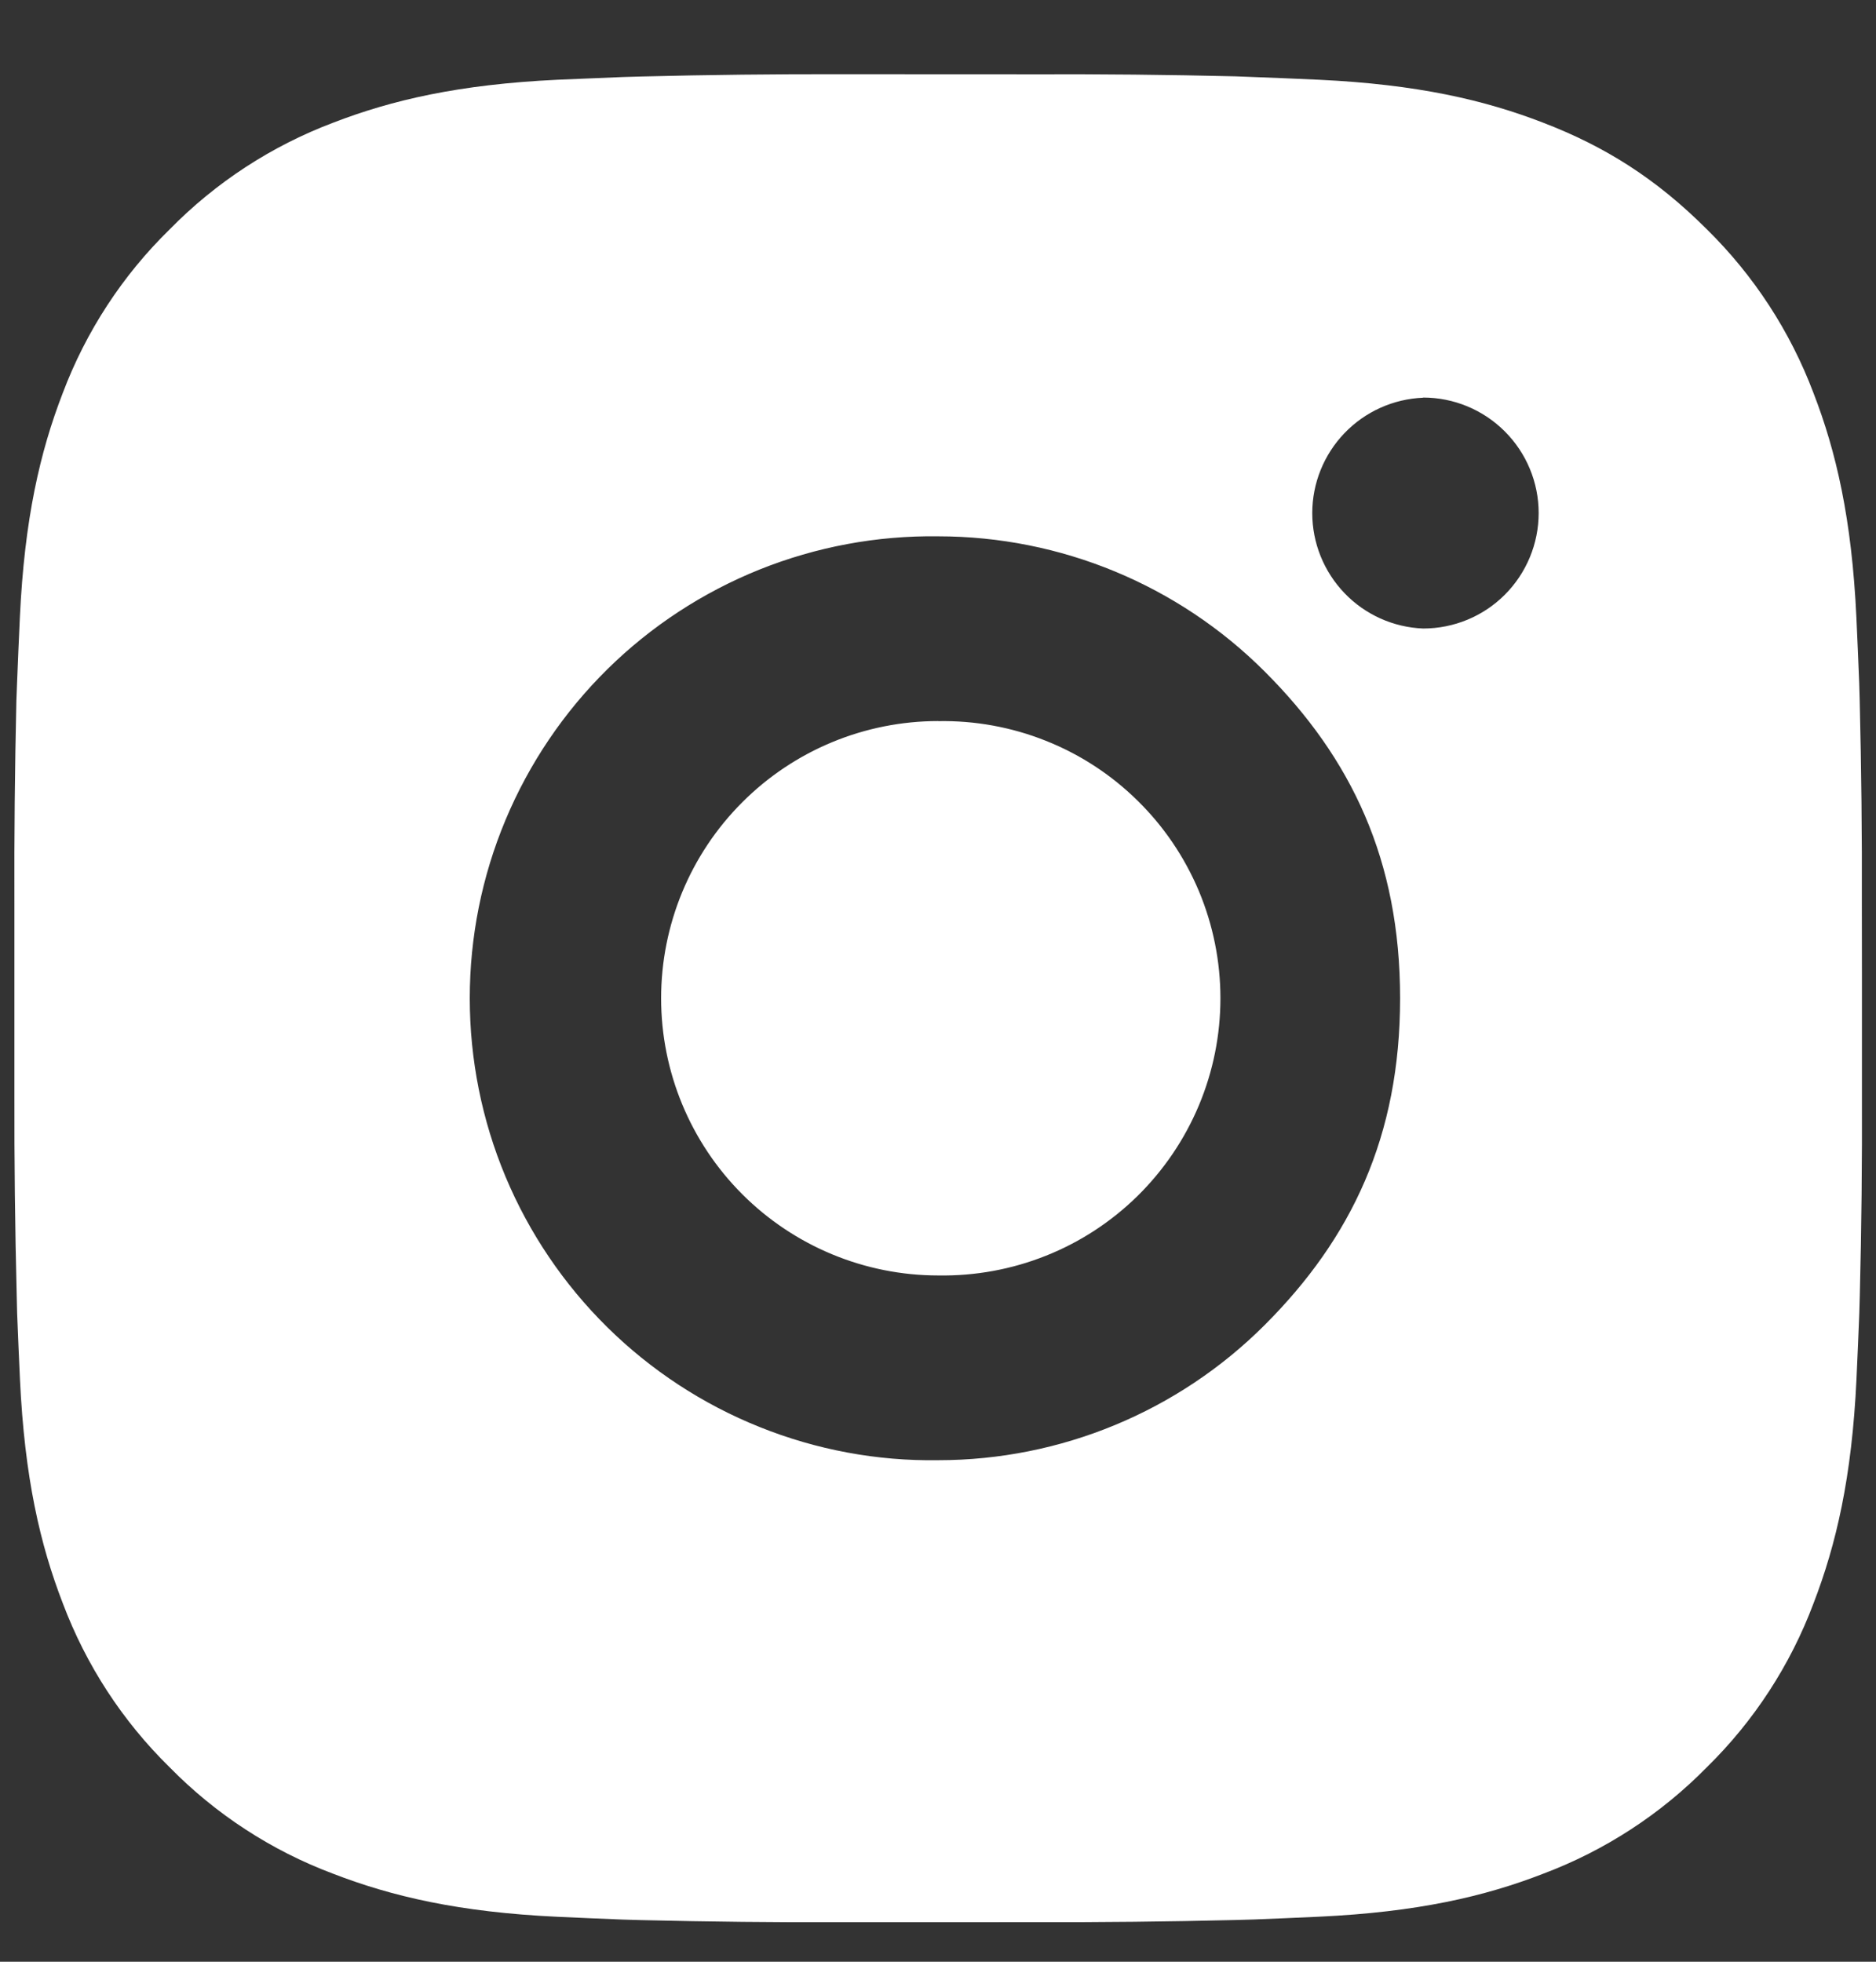<svg width="22" height="23" viewBox="0 0 22 23" fill="none" xmlns="http://www.w3.org/2000/svg">
<rect x="0" y="0" width="22" height="23" fill="#333333" stroke="none"/>
<path d="M12.116 0.871C12.906 0.868 13.697 0.876 14.487 0.895L14.697 0.903C14.94 0.912 15.179 0.922 15.469 0.935C16.621 0.99 17.408 1.172 18.098 1.439C18.813 1.714 19.415 2.087 20.017 2.689C20.568 3.231 20.994 3.885 21.267 4.608C21.534 5.298 21.716 6.086 21.77 7.238C21.783 7.526 21.794 7.767 21.803 8.01L21.809 8.22C21.828 9.01 21.837 9.8 21.834 10.59L21.835 11.398V12.817C21.838 13.608 21.83 14.399 21.81 15.189L21.804 15.399C21.795 15.642 21.784 15.881 21.771 16.17C21.717 17.323 21.533 18.109 21.267 18.799C20.995 19.523 20.569 20.178 20.017 20.719C19.476 21.27 18.821 21.696 18.098 21.968C17.408 22.236 16.621 22.418 15.469 22.472C15.179 22.485 14.94 22.496 14.697 22.505L14.487 22.511C13.697 22.53 12.906 22.539 12.116 22.536L11.307 22.537H9.889C9.099 22.54 8.308 22.531 7.518 22.512L7.308 22.506C7.051 22.496 6.793 22.485 6.536 22.473C5.384 22.419 4.597 22.235 3.906 21.968C3.183 21.697 2.528 21.27 1.988 20.719C1.436 20.178 1.01 19.523 0.737 18.799C0.47 18.109 0.288 17.323 0.234 16.17C0.222 15.913 0.211 15.656 0.201 15.399L0.196 15.189C0.176 14.399 0.167 13.608 0.169 12.817V10.59C0.166 9.8 0.174 9.01 0.192 8.22L0.2 8.01C0.209 7.767 0.22 7.526 0.233 7.238C0.287 6.084 0.469 5.299 0.736 4.608C1.009 3.885 1.436 3.23 1.989 2.69C2.529 2.139 3.183 1.712 3.906 1.439C4.597 1.172 5.383 0.99 6.536 0.935L7.308 0.903L7.518 0.897C8.308 0.877 9.098 0.868 9.888 0.87L12.116 0.871ZM11.002 6.288C10.284 6.278 9.572 6.411 8.906 6.678C8.24 6.946 7.633 7.343 7.122 7.847C6.611 8.351 6.205 8.952 5.928 9.614C5.651 10.276 5.509 10.986 5.509 11.704C5.509 12.422 5.651 13.133 5.928 13.795C6.205 14.457 6.611 15.057 7.122 15.561C7.633 16.065 8.24 16.463 8.906 16.73C9.572 16.998 10.284 17.131 11.002 17.12C12.438 17.12 13.816 16.55 14.832 15.534C15.848 14.518 16.419 13.323 16.419 11.704C16.419 10.085 15.848 8.889 14.832 7.874C13.816 6.858 12.438 6.288 11.002 6.288ZM11.002 8.455C11.434 8.447 11.863 8.525 12.264 8.685C12.665 8.844 13.03 9.082 13.338 9.385C13.647 9.687 13.891 10.048 14.059 10.446C14.226 10.845 14.312 11.272 14.312 11.704C14.312 12.136 14.226 12.563 14.059 12.961C13.892 13.359 13.647 13.72 13.339 14.023C13.031 14.325 12.666 14.564 12.265 14.723C11.864 14.883 11.435 14.961 11.003 14.954C10.141 14.954 9.314 14.611 8.705 14.002C8.095 13.392 7.753 12.566 7.753 11.704C7.753 10.842 8.095 10.015 8.705 9.406C9.314 8.796 10.141 8.454 11.003 8.454L11.002 8.455ZM16.689 4.663C16.34 4.677 16.009 4.826 15.767 5.078C15.525 5.33 15.389 5.666 15.389 6.016C15.389 6.366 15.525 6.702 15.767 6.954C16.009 7.207 16.34 7.355 16.689 7.369C17.049 7.369 17.393 7.227 17.647 6.973C17.901 6.719 18.044 6.374 18.044 6.015C18.044 5.656 17.901 5.312 17.647 5.058C17.393 4.804 17.049 4.661 16.689 4.661V4.663Z" fill="white"/>
</svg>
